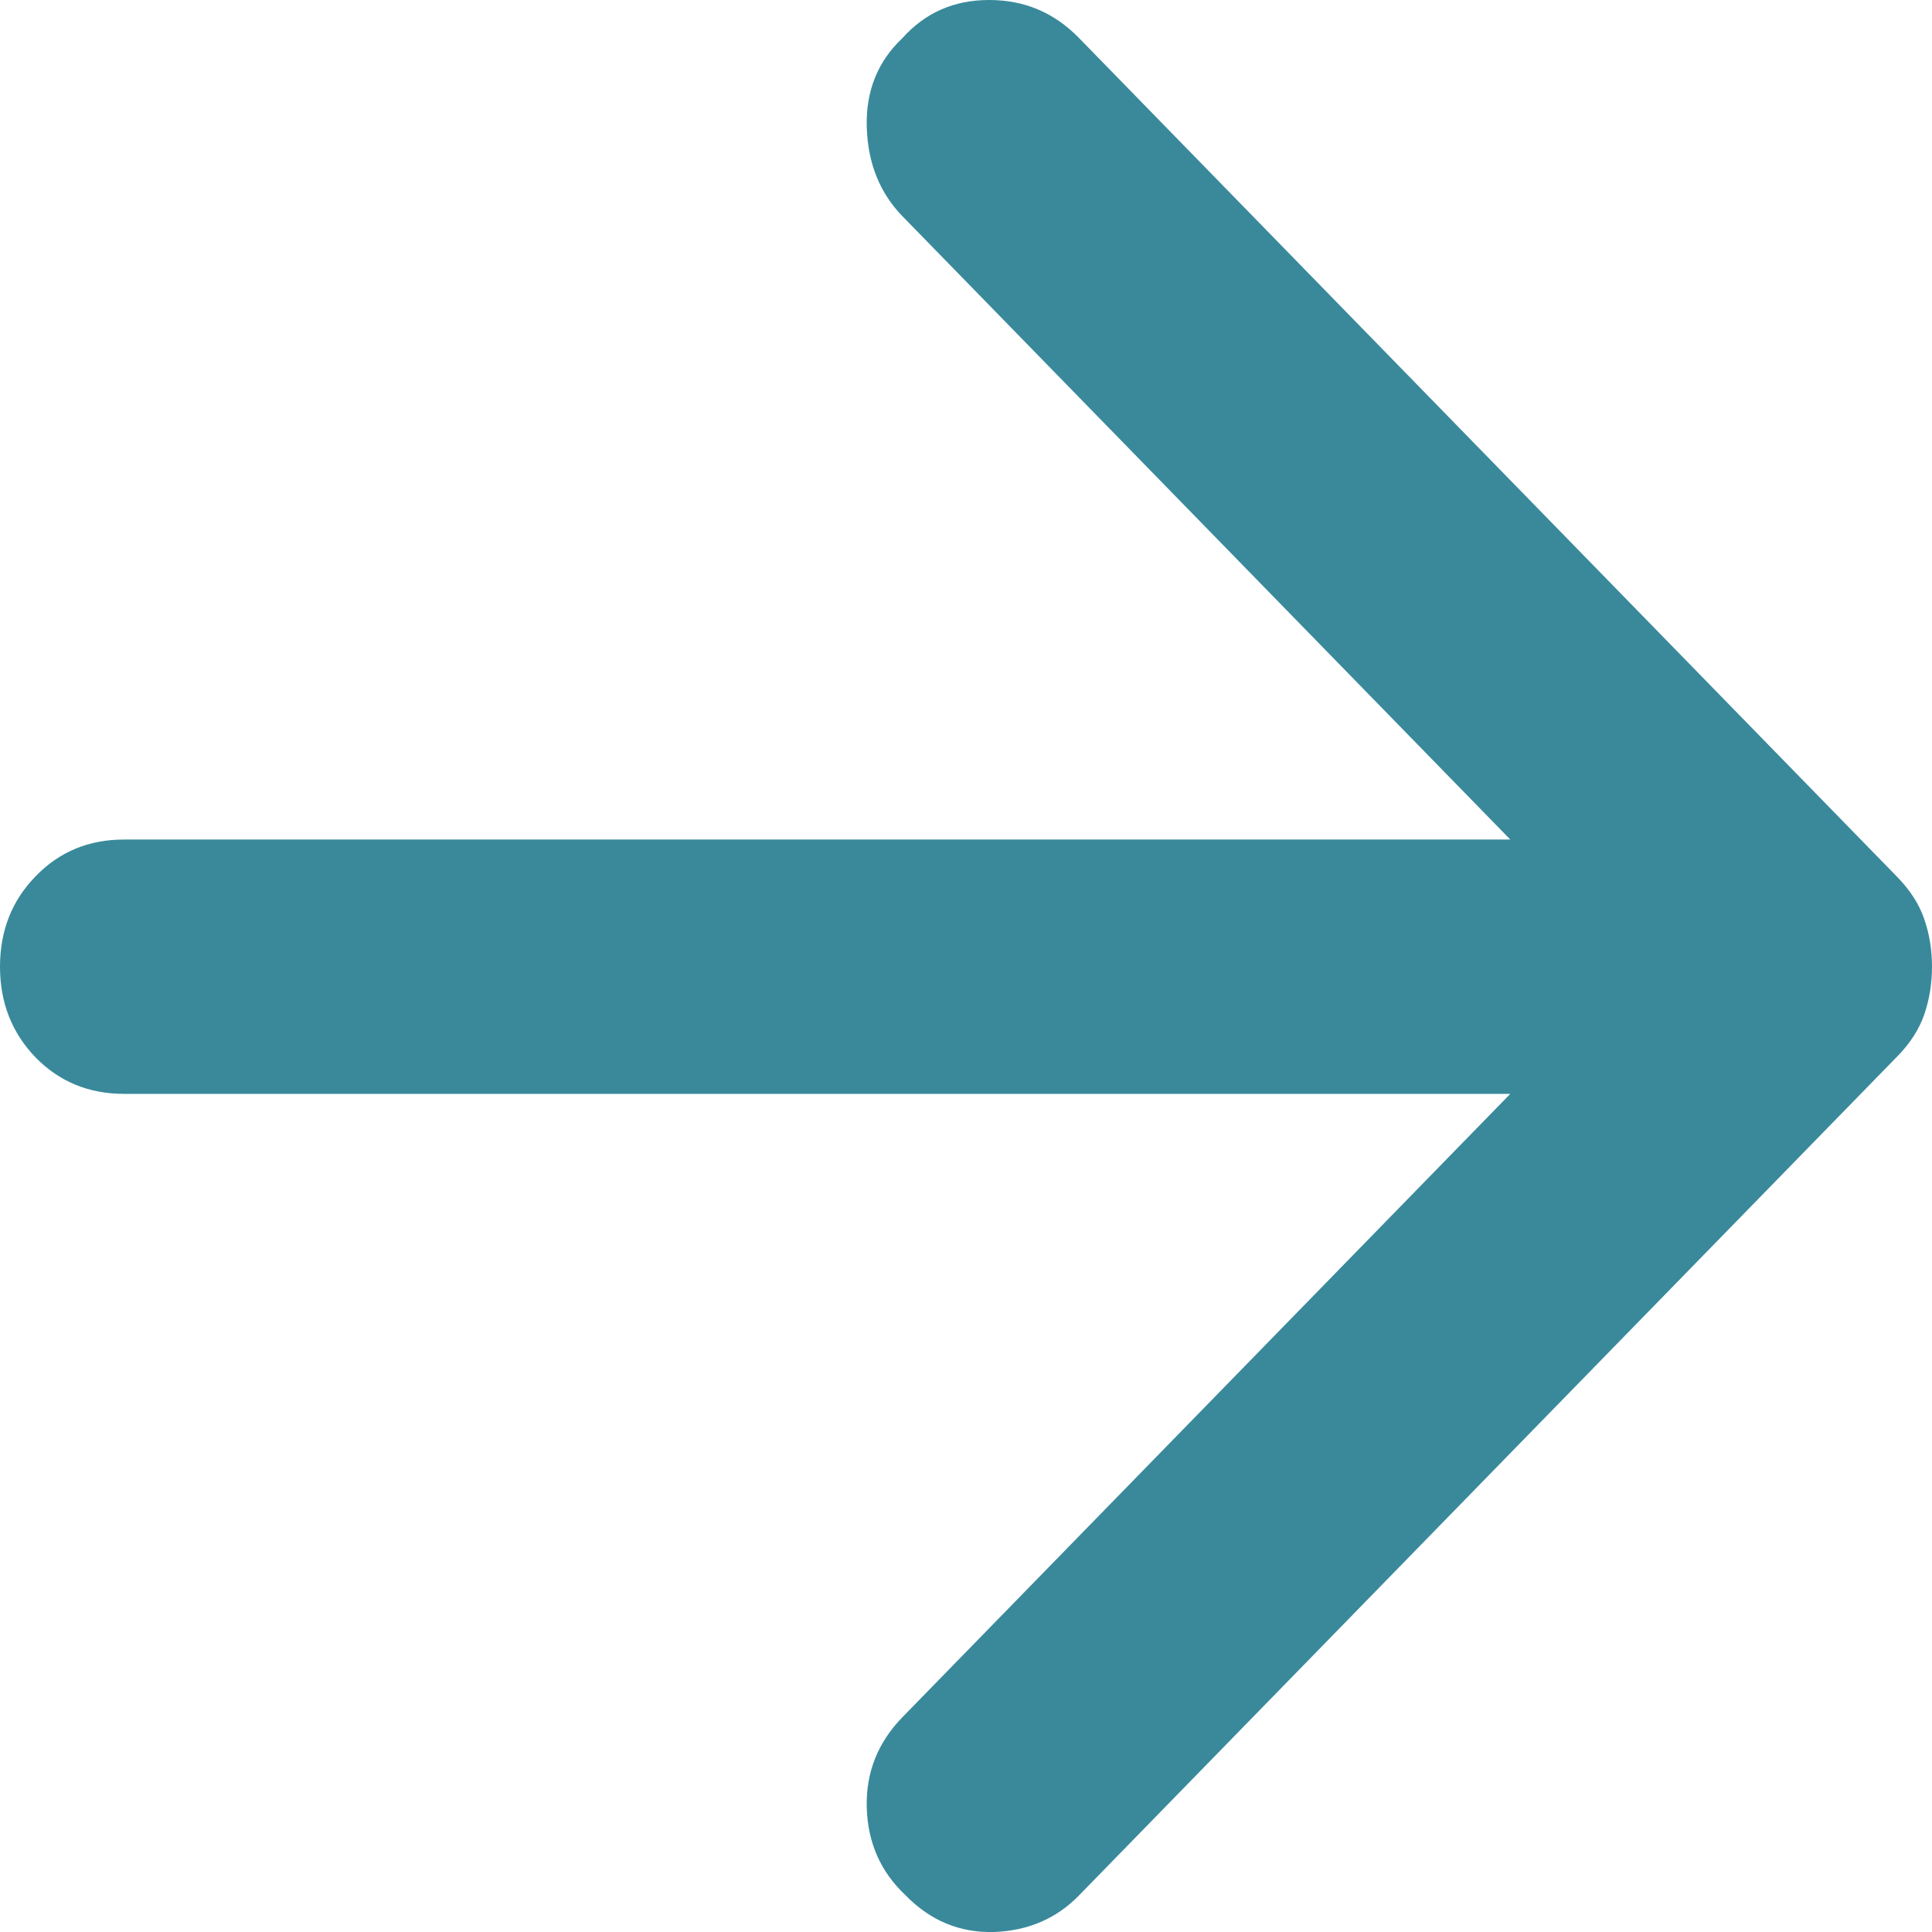 <svg width="11" height="11" viewBox="0 0 11 11" fill="none" xmlns="http://www.w3.org/2000/svg">
<path d="M6.144 0.217L10.806 4.997C10.876 5.07 10.927 5.148 10.956 5.233C10.985 5.317 11 5.408 11 5.504C11 5.601 10.985 5.691 10.956 5.776C10.927 5.86 10.876 5.939 10.806 6.011L6.144 10.791C6.015 10.924 5.853 10.993 5.659 11C5.465 11.005 5.297 10.936 5.156 10.791C5.014 10.658 4.941 10.492 4.935 10.293C4.929 10.094 4.997 9.922 5.138 9.777L8.599 6.228L0.706 6.228C0.506 6.228 0.338 6.159 0.203 6.021C0.068 5.881 0 5.709 0 5.504C0 5.299 0.068 5.127 0.203 4.989C0.338 4.849 0.506 4.78 0.706 4.78L8.599 4.78L5.138 1.231C5.009 1.098 4.941 0.929 4.935 0.724C4.929 0.519 4.997 0.35 5.138 0.217C5.268 0.072 5.432 0 5.632 0C5.833 0 6.003 0.072 6.144 0.217Z" fill="#39899B"/>
</svg>
